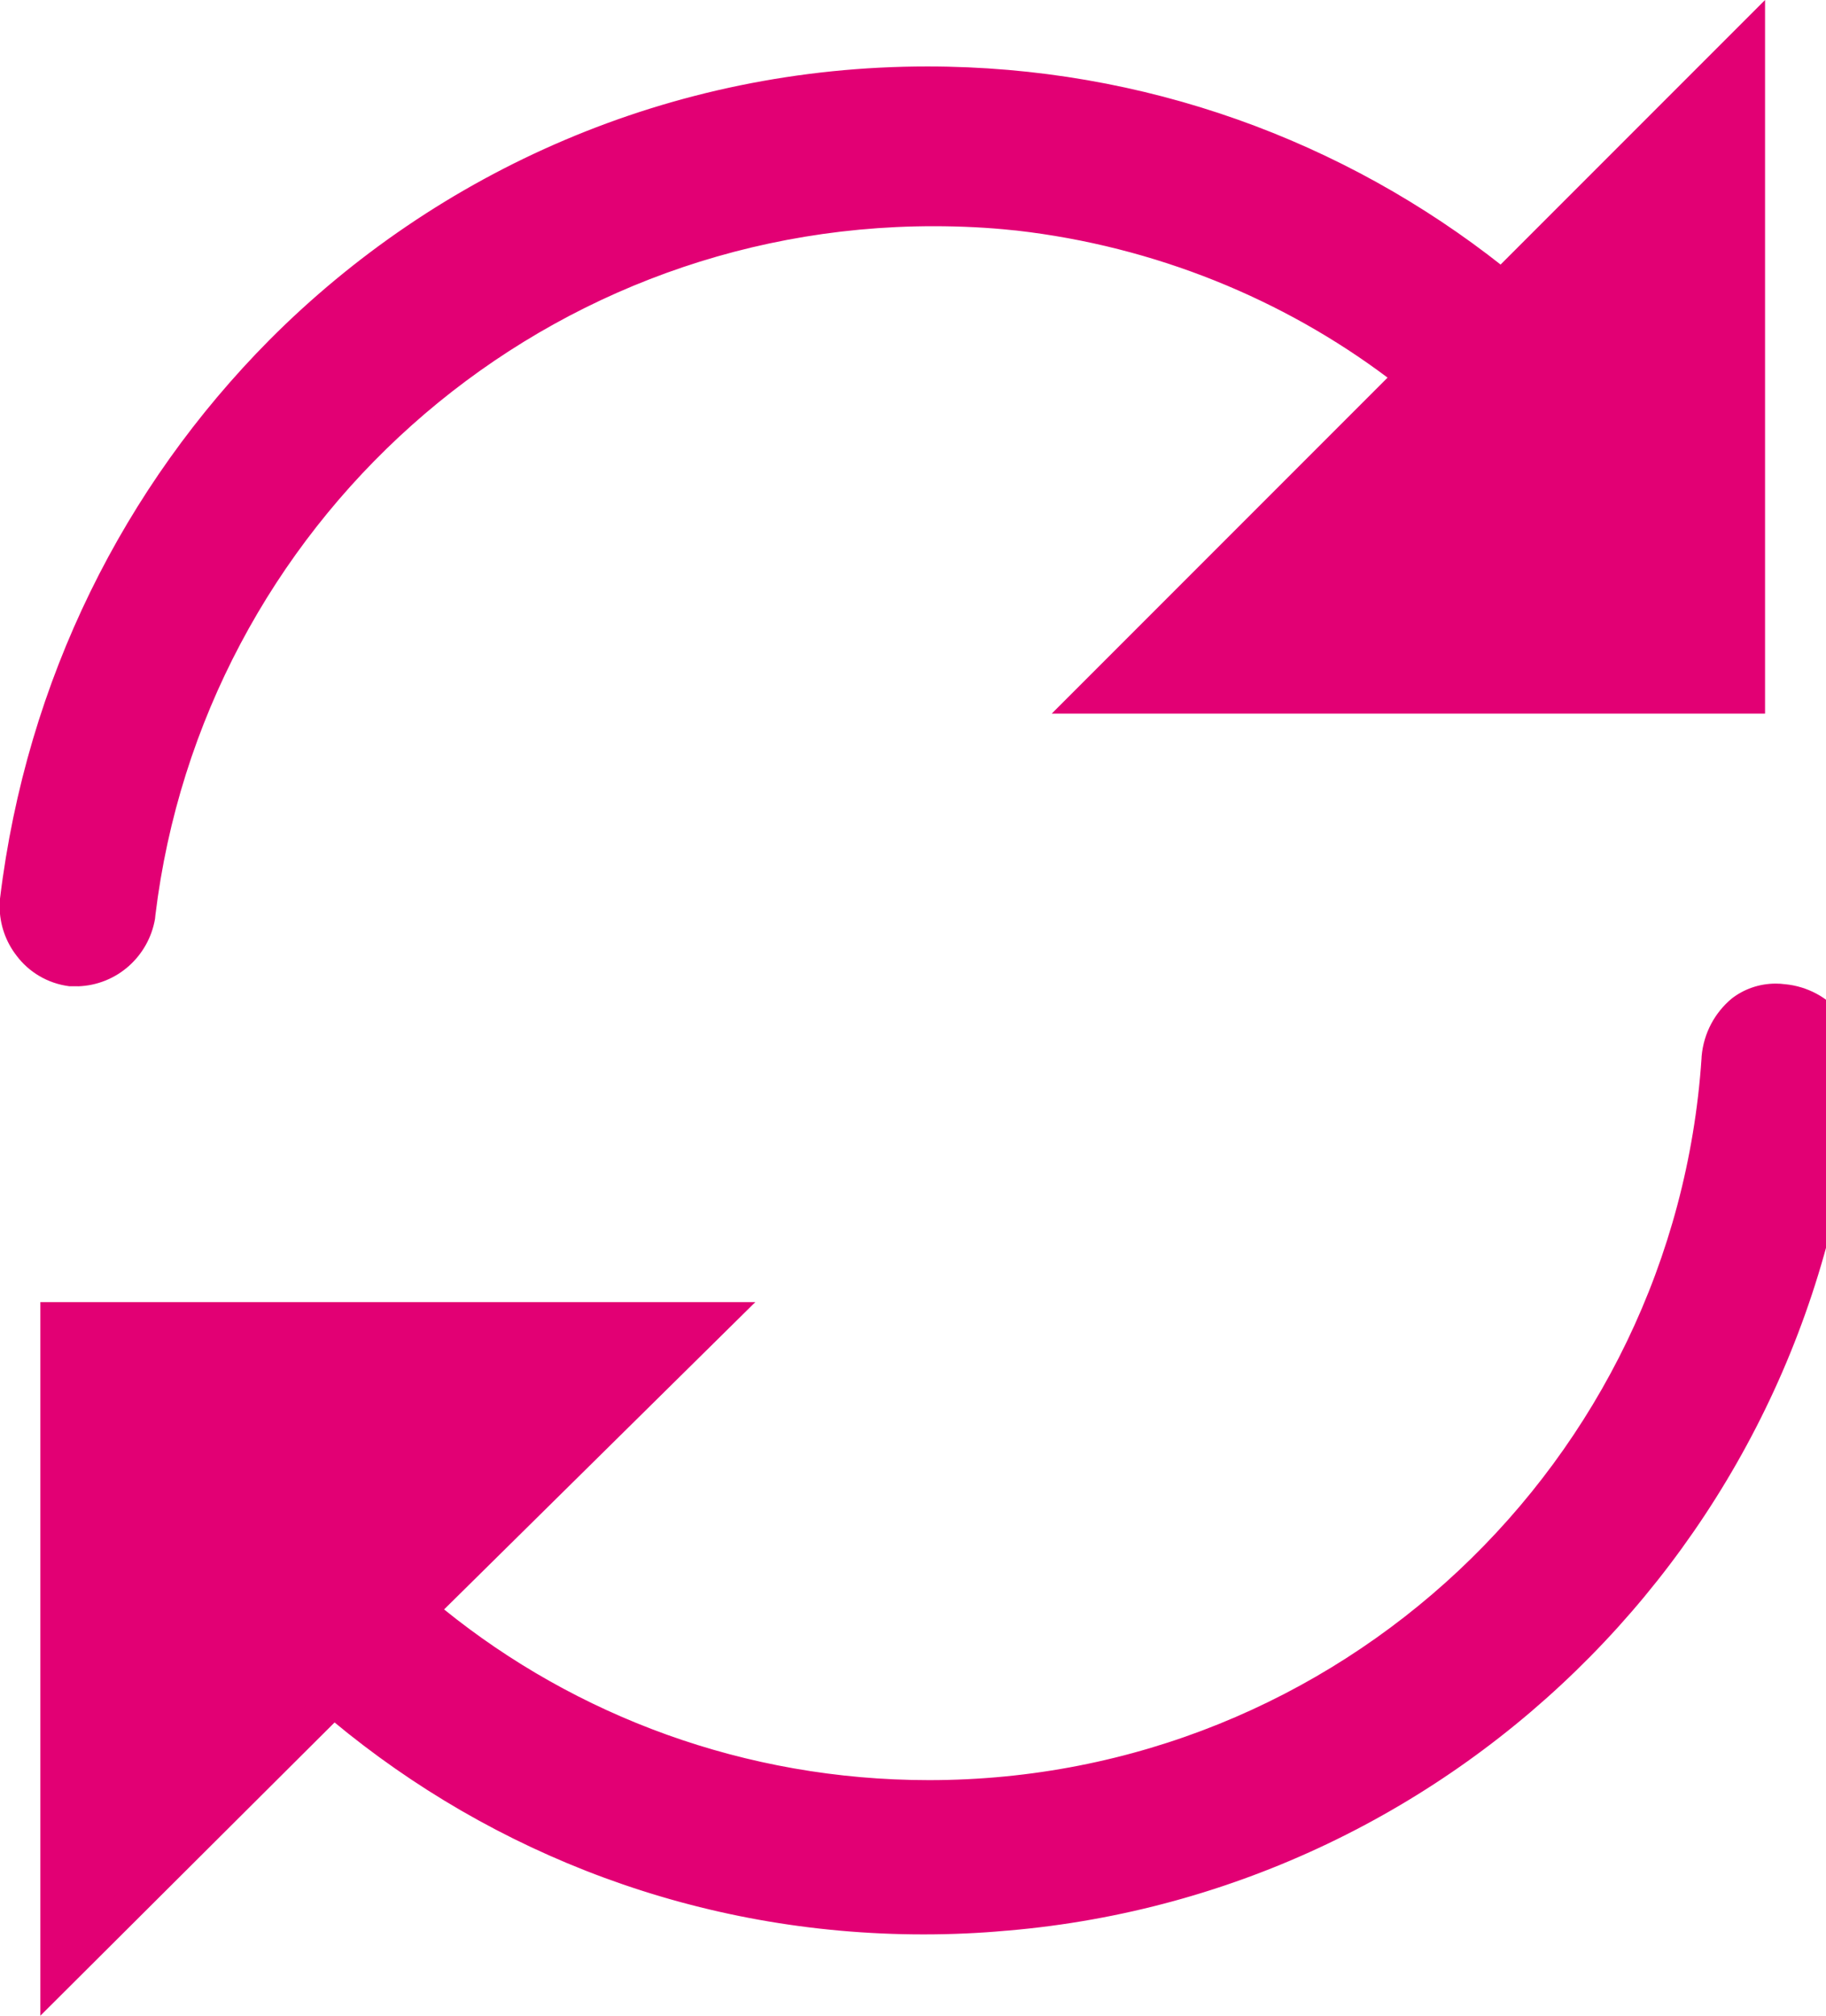 <!-- Generated by IcoMoon.io -->
<svg version="1.1" xmlns="http://www.w3.org/2000/svg" width="29" height="32" viewBox="0 0 29 32">
<title>2</title>
<path fill="#e20074" d="M1.237 15.388c0.002 0 0.004 0 0.006 0 0.491 0 0.898-0.358 0.975-0.828l0.001-0.006c0.766-6.342 6.115-11.21 12.602-11.21 0.457 0 0.909 0.024 1.354 0.071l-0.055-0.005c2.405 0.27 4.554 1.193 6.316 2.584l-0.026-0.020-5.129 5.129h10.508v-10.508l-3.937 3.93c-2.471-1.998-5.651-3.207-9.114-3.207-4.017 0-7.654 1.627-10.287 4.259l0-0c-2.261 2.277-3.788 5.287-4.193 8.643l-0.007 0.071c-0.002 0.025-0.004 0.055-0.004 0.085 0 0.507 0.367 0.928 0.85 1.011l0.006 0.001h0.135zM28.307 15.849c-0.025-0.002-0.055-0.004-0.084-0.004-0.517 0-0.938 0.407-0.961 0.918l-0 0.002c-0.466 6.558-5.901 11.701-12.537 11.701-3.072 0-5.887-1.102-8.070-2.933l0.019 0.016 4.725-4.655h-10.489v10.521l4.392-4.392c2.519 2.145 5.81 3.451 9.407 3.451 4.445 0 8.424-1.993 11.093-5.135l0.017-0.021c1.948-2.258 3.203-5.161 3.409-8.351l0.002-0.042c0.002-0.023 0.003-0.050 0.003-0.078 0-0.52-0.41-0.944-0.924-0.967l-0.002-0z"></path>
<path fill="#e20074" d="M0.641 32v-11.329h11.355l-4.943 4.879c2.088 1.688 4.775 2.71 7.701 2.71 6.509 0 11.837-5.057 12.269-11.456l0.002-0.038c0.033-0.367 0.21-0.688 0.472-0.909l0.002-0.002c0.192-0.15 0.437-0.24 0.702-0.24 0.051 0 0.101 0.003 0.15 0.010l-0.006-0.001c0.363 0.034 0.679 0.211 0.896 0.472l0.002 0.002c0.16 0.196 0.256 0.45 0.256 0.725 0 0.043-0.002 0.085-0.007 0.126l0-0.005c-0.531 7.288-6.266 13.082-13.48 13.704l-0.055 0.004c-0.386 0.036-0.835 0.057-1.289 0.057-3.566 0-6.834-1.271-9.378-3.384l0.024 0.019zM1.154 21.158v9.617l4.135-4.129 0.173 0.147c2.479 2.122 5.724 3.413 9.27 3.413 4.365 0 8.274-1.956 10.896-5.040l0.017-0.020c1.904-2.221 3.13-5.073 3.332-8.204l0.002-0.041c0.005-0.030 0.008-0.064 0.008-0.099 0-0.149-0.051-0.287-0.137-0.396l0.001 0.001c-0.138-0.167-0.34-0.278-0.568-0.295l-0.003-0c-0.024-0.003-0.053-0.005-0.081-0.005-0.152 0-0.291 0.053-0.401 0.141l0.001-0.001c-0.167 0.136-0.278 0.336-0.295 0.562l-0 0.003c-0.479 6.689-6.023 11.935-12.792 11.935-3.125 0-5.988-1.118-8.213-2.975l0.020 0.017-0.212-0.173 4.488-4.424zM1.237 15.657h-0.135c-0.345-0.044-0.642-0.224-0.838-0.484l-0.002-0.003c-0.167-0.215-0.268-0.488-0.268-0.785 0-0.042 0.002-0.083 0.006-0.124l-0 0.005c0.423-3.486 1.977-6.548 4.278-8.868l-0.001 0.001c2.671-2.683 6.368-4.344 10.452-4.344 3.45 0 6.622 1.184 9.134 3.169l-0.031-0.024 4.2-4.2v11.329h-11.329l5.334-5.334c-1.658-1.244-3.687-2.083-5.894-2.335l-0.056-0.005c-0.377-0.041-0.815-0.064-1.259-0.064-6.364 0-11.612 4.774-12.36 10.936l-0.006 0.060c-0.103 0.598-0.608 1.051-1.223 1.071l-0.002 0zM14.747 1.545c-3.959 0.002-7.54 1.617-10.123 4.224l-0.001 0.001c-2.215 2.239-3.712 5.191-4.116 8.482l-0.007 0.071c-0.005 0.031-0.007 0.067-0.007 0.104 0 0.169 0.056 0.324 0.15 0.45l-0.001-0.002c0.112 0.154 0.282 0.261 0.477 0.288l0.004 0h0.103c0.373-0.005 0.68-0.279 0.737-0.637l0.001-0.004c0.784-6.464 6.238-11.424 12.85-11.424 0.469 0 0.933 0.025 1.39 0.074l-0.057-0.005c2.452 0.275 4.645 1.211 6.445 2.624l-0.028-0.021 0.218 0.167-4.892 4.898h9.681v-9.617l-3.699 3.642-0.147-0.141c-2.425-1.976-5.554-3.174-8.962-3.174-0.005 0-0.010 0-0.015 0h0.001z"></path>
</svg>
